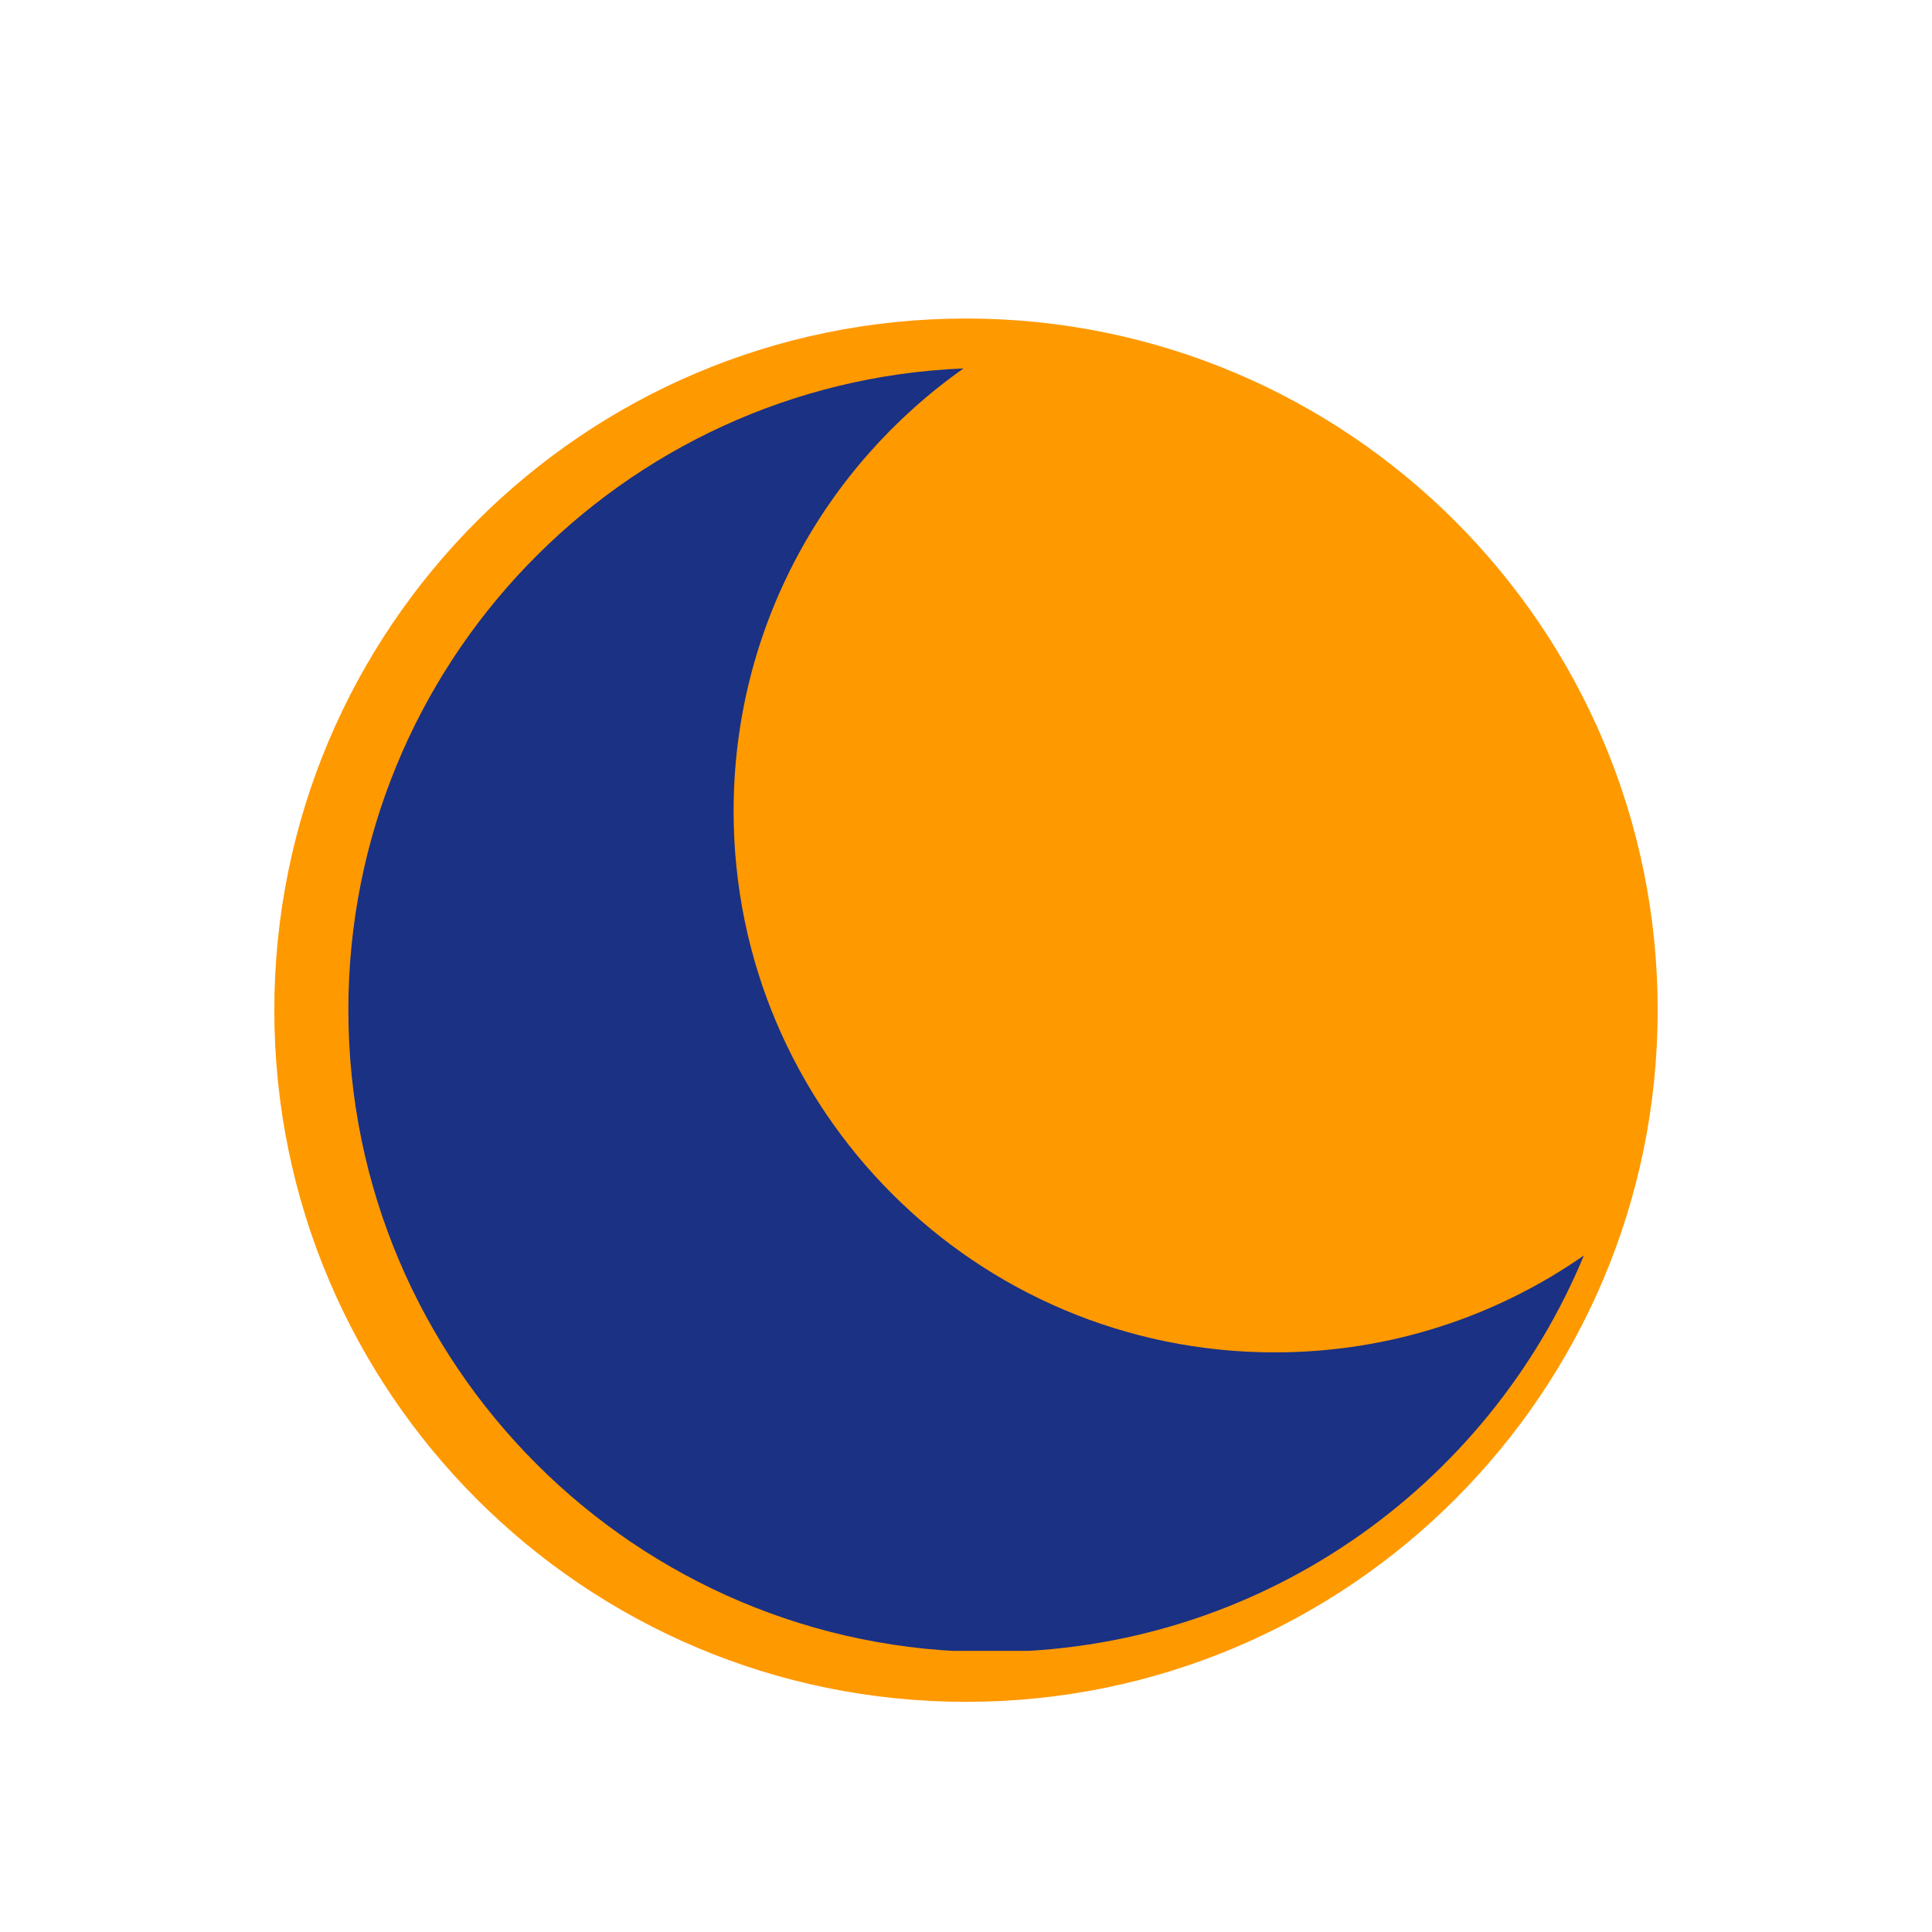 <svg xmlns="http://www.w3.org/2000/svg" xmlns:xlink="http://www.w3.org/1999/xlink" width="500" zoomAndPan="magnify" viewBox="0 0 375 375" height="500" preserveAspectRatio="xMidYMid meet" version="1.0"><defs><clipPath id="c8a1d181c1"><path d="M 53.246 61.824 L 321.754 61.824 L 321.754 330.328 L 53.246 330.328 Z M 53.246 61.824 " clip-rule="nonzero"/></clipPath><clipPath id="5e388dab86"><path d="M 187.5 61.824 C 113.355 61.824 53.246 121.93 53.246 196.078 C 53.246 270.223 113.355 330.328 187.5 330.328 C 261.645 330.328 321.754 270.223 321.754 196.078 C 321.754 121.93 261.645 61.824 187.5 61.824 Z M 187.5 61.824 " clip-rule="nonzero"/></clipPath><clipPath id="d812638883"><path d="M 67.617 71.434 L 307.617 71.434 L 307.617 320.434 L 67.617 320.434 Z M 67.617 71.434 " clip-rule="nonzero"/></clipPath></defs><g clip-path="url(#c8a1d181c1)"><g clip-path="url(#5e388dab86)"><path fill="#ff9900" d="M 53.246 61.824 L 321.754 61.824 L 321.754 330.328 L 53.246 330.328 Z M 53.246 61.824 " fill-opacity="1" fill-rule="nonzero"/></g></g><g clip-path="url(#d812638883)"><path fill="#1a3184" d="M 307.43 243.684 C 290.422 255.543 269.738 262.496 247.434 262.496 C 189.422 262.496 142.391 215.465 142.391 157.453 C 142.391 121.926 160.027 90.52 187.023 71.512 C 120.617 74.246 67.617 128.949 67.617 196.027 C 67.617 264.855 123.414 320.652 192.242 320.652 C 244.191 320.652 288.715 288.867 307.43 243.684 Z M 307.43 243.684 " fill-opacity="1" fill-rule="evenodd"/></g></svg>